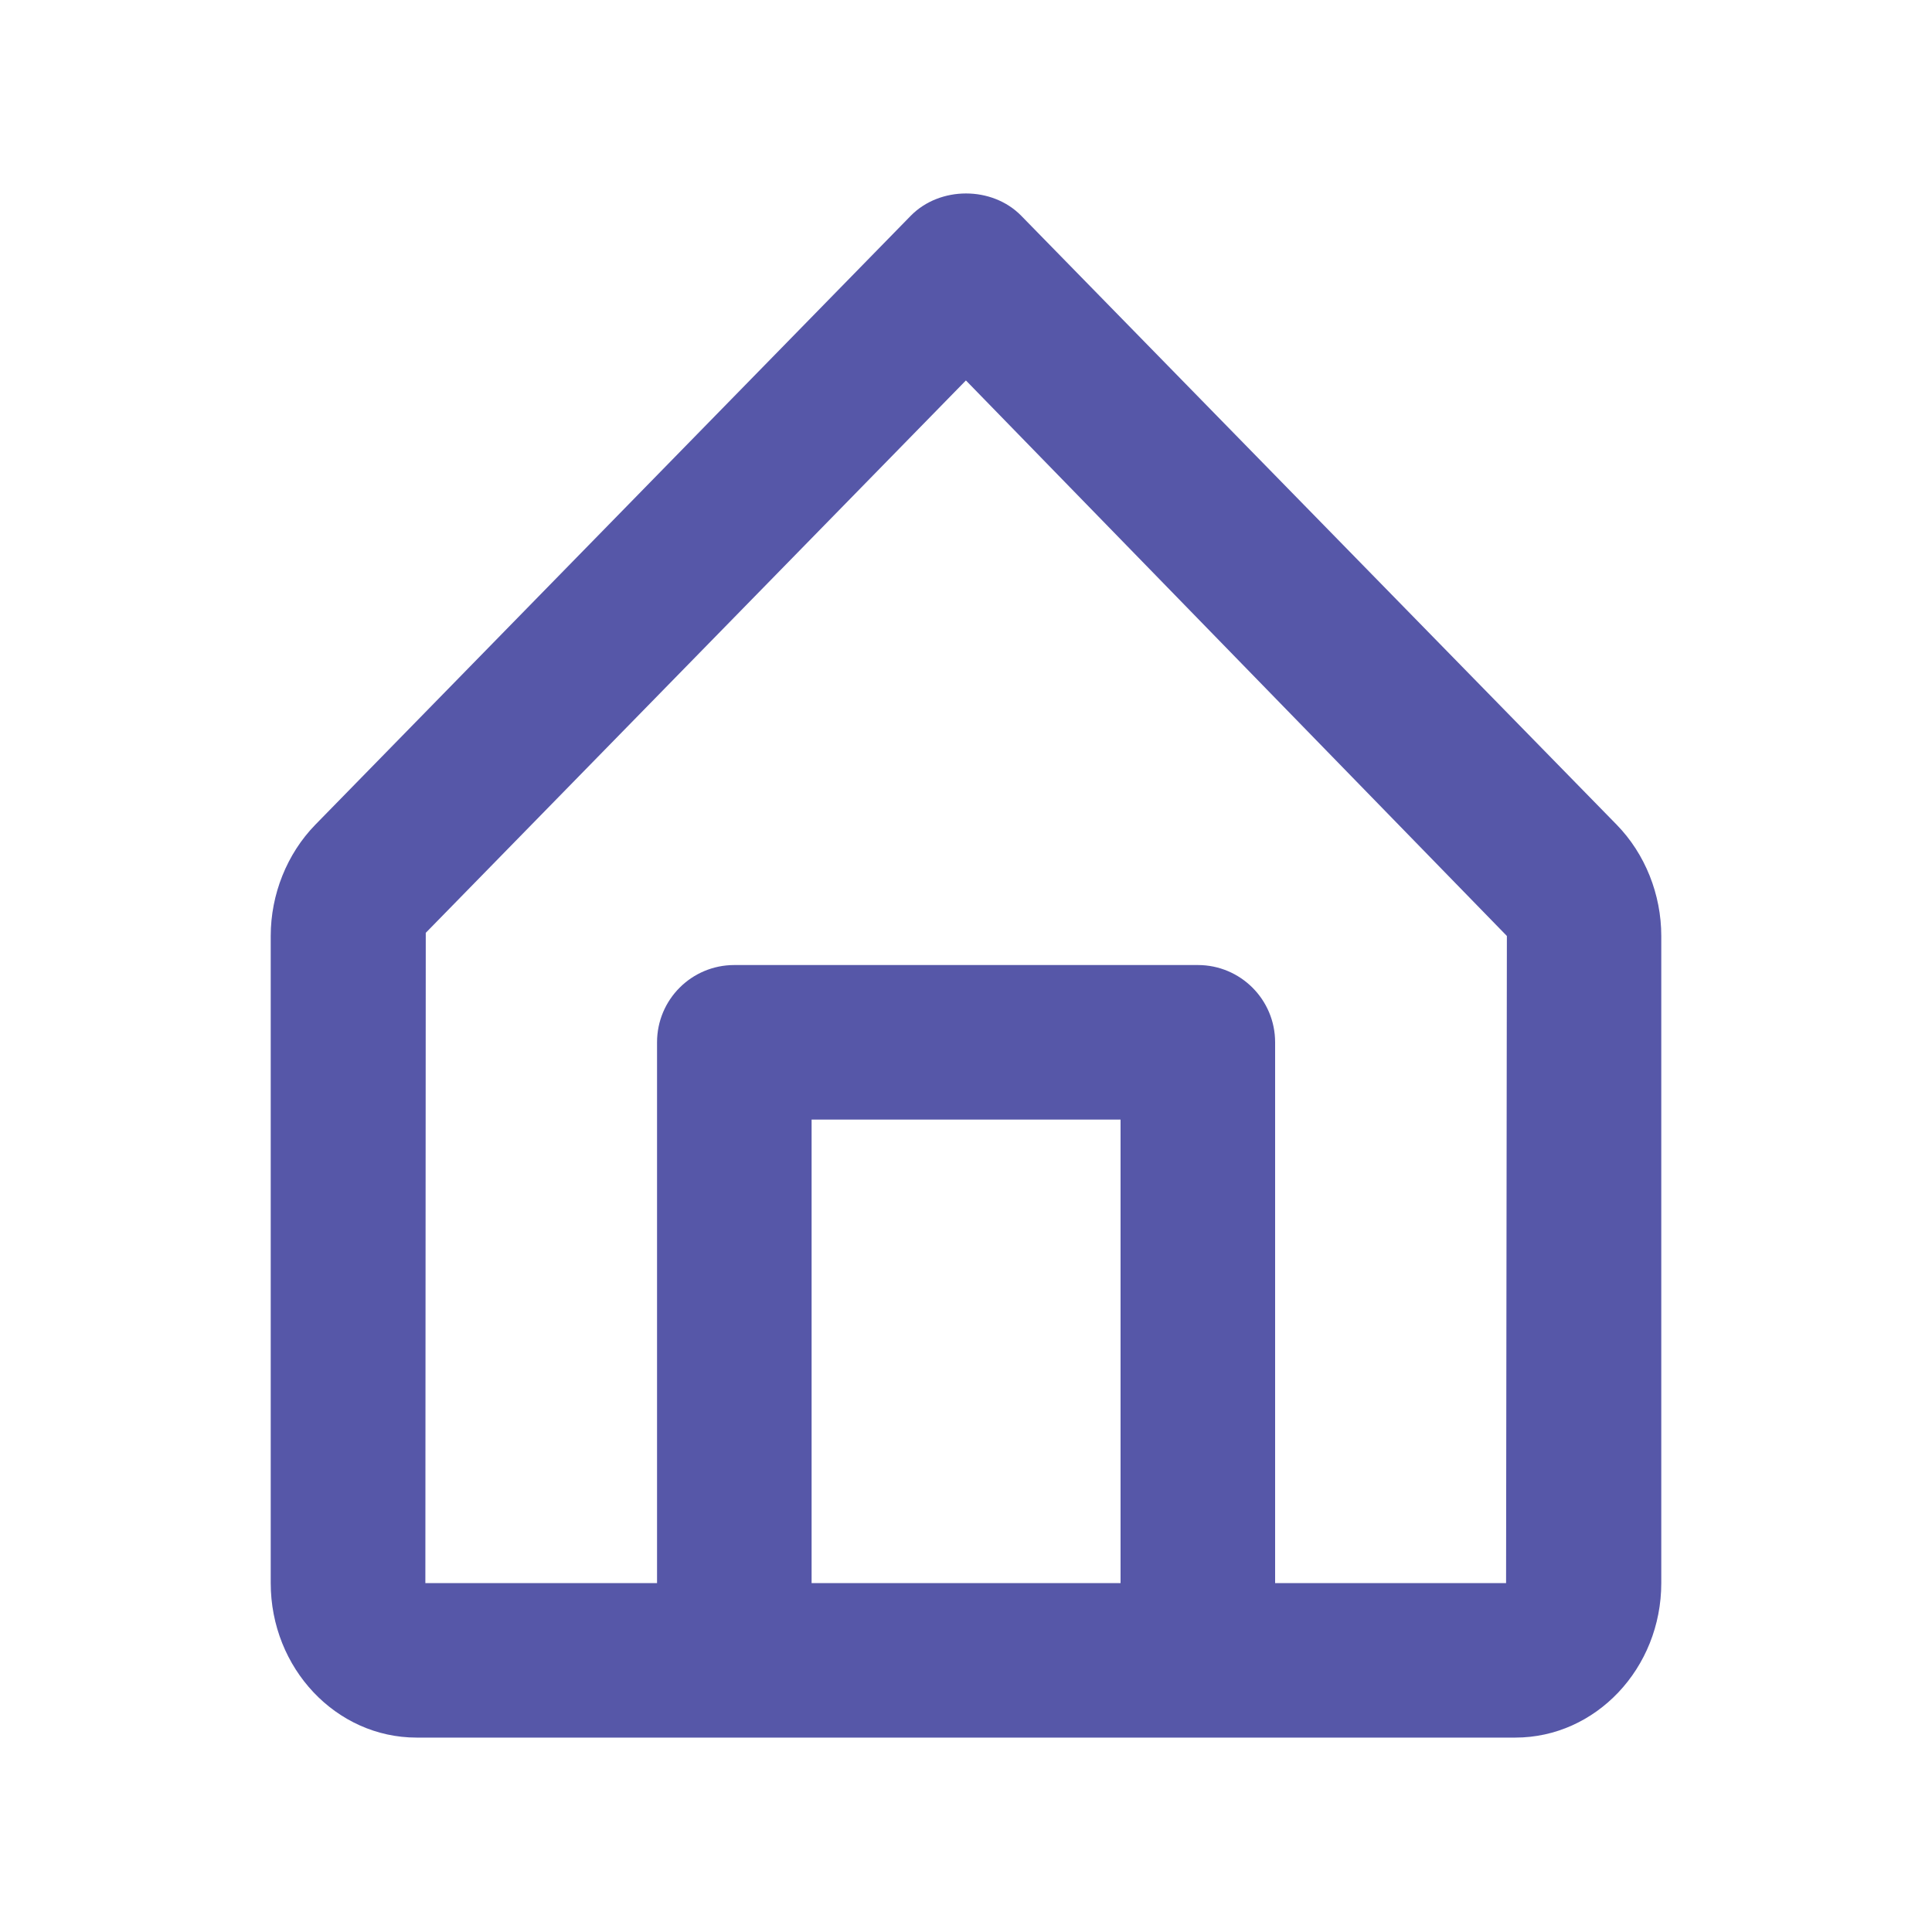 <svg width="24" height="24" viewBox="0 0 24 24" fill="none" xmlns="http://www.w3.org/2000/svg">
<path fill-rule="evenodd" clip-rule="evenodd" d="M15.84 19.666H18.709L18.719 11.627L11.999 4.726L5.289 11.588L5.284 19.666H8.162V12.948C8.162 12.417 8.591 11.988 9.122 11.988H14.88C15.41 11.988 15.84 12.417 15.84 12.948V19.666ZM13.92 19.666H10.082V13.908H13.92V19.666ZM20.084 10.246L12.686 2.68C12.325 2.311 11.676 2.311 11.314 2.68L3.915 10.247C3.565 10.607 3.363 11.11 3.363 11.627V19.665C3.363 20.724 4.176 21.585 5.175 21.585H9.121H14.879H18.824C19.823 21.585 20.637 20.724 20.637 19.665V11.627C20.637 11.11 20.436 10.607 20.084 10.246V10.246Z" fill="#5657A8"/>
</svg>
